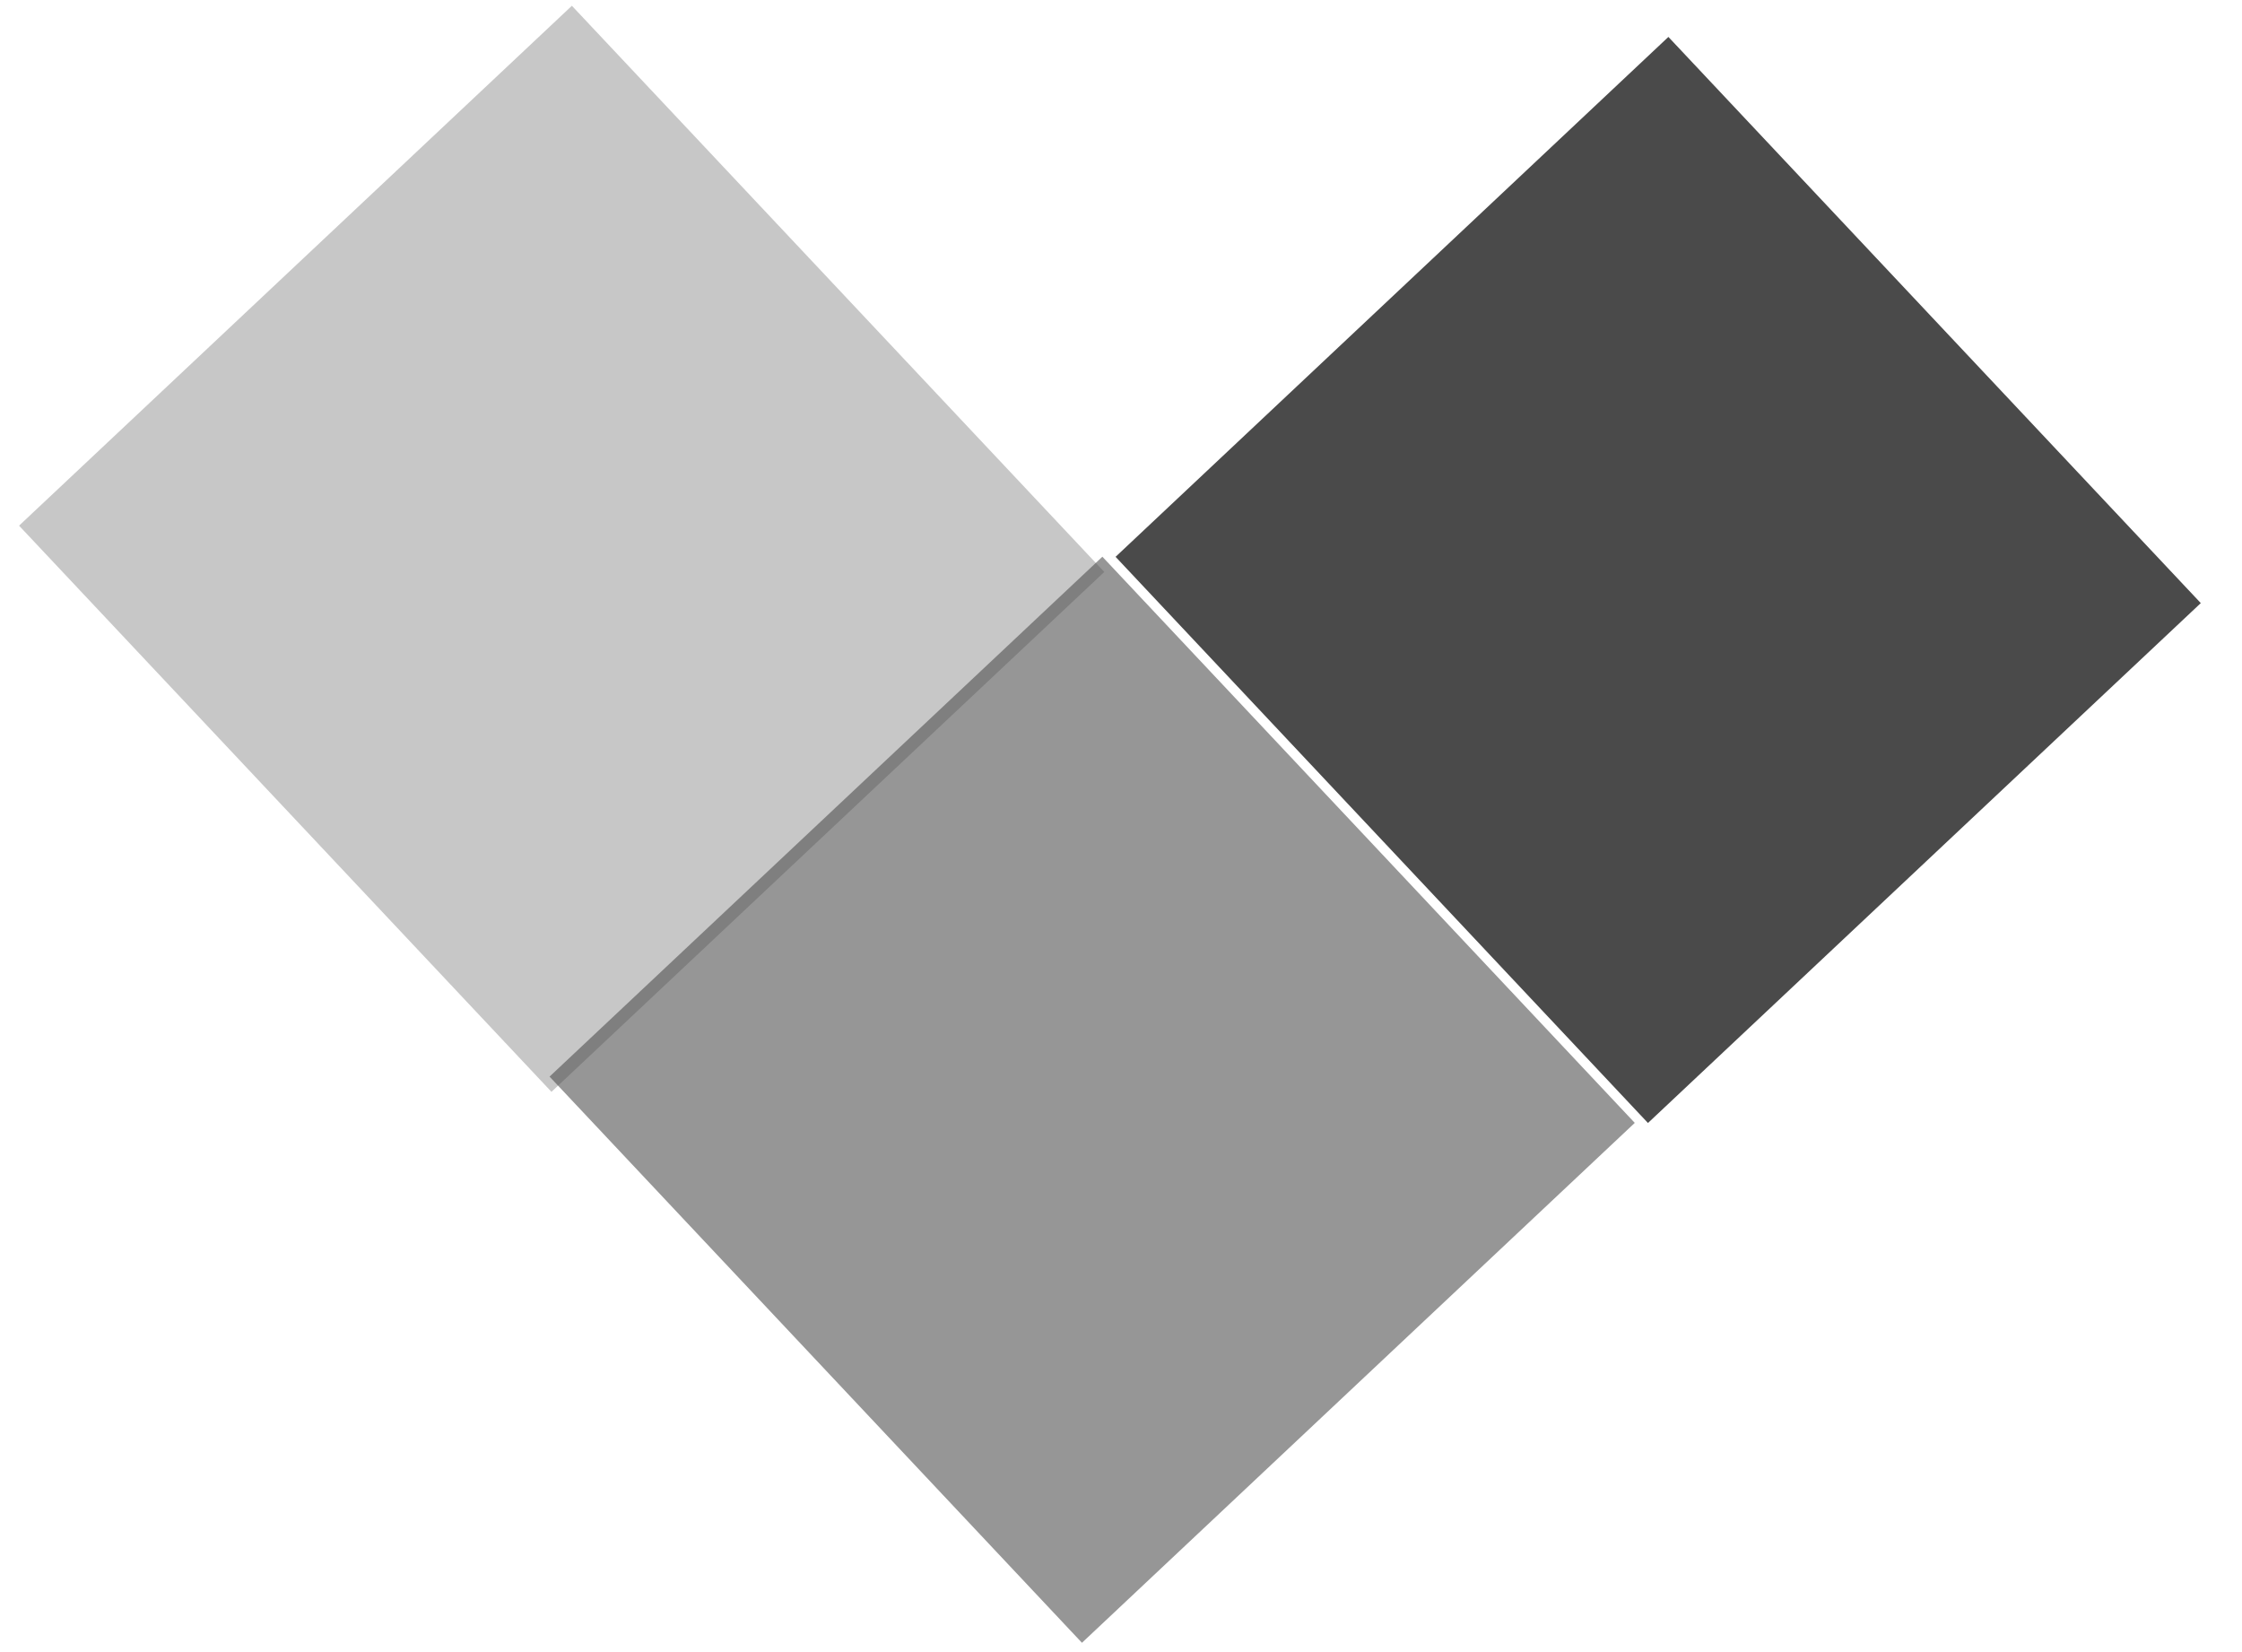 <?xml version="1.0" encoding="UTF-8"?>
<svg width="19px" height="14px" viewBox="0 0 19 14" version="1.1" xmlns="http://www.w3.org/2000/svg" xmlns:xlink="http://www.w3.org/1999/xlink">
    <!-- Generator: Sketch 50.2 (55047) - http://www.bohemiancoding.com/sketch -->
    <title>Group</title>
    <desc>Created with Sketch.</desc>
    <defs></defs>
    <g id="Welcome" stroke="none" stroke-width="1" fill="none" fill-rule="evenodd">
        <g id="Main-Mobile-Portrait" transform="translate(-70, -115)" fill="#4A4A4A" fill-rule="nonzero">
            <g id="contacts-popup">
                <g id="contacts" transform="translate(30, 89)">
                    <g id="Group" transform="translate(40, 26)">
                        <g id="velcom-02-01">
                            <rect id="Rectangle-path" opacity="0.305" transform="translate(4.761, 4.651) rotate(46.76) translate(-4.761, -4.651) " x="1.467" y="1.436" width="6.586" height="6.431"></rect>
                            <rect id="Rectangle-path" opacity="0.58" transform="translate(9.256, 9.319) rotate(46.76) translate(-9.256, -9.319) " x="5.963" y="6.104" width="6.586" height="6.431"></rect>
                            <rect id="Rectangle-path" transform="translate(14.052, 4.915) rotate(46.76) translate(-14.052, -4.915) " x="10.759" y="1.699" width="6.586" height="6.431"></rect>
                        </g>
                    </g>
                </g>
            </g>
        </g>
    </g>
</svg>